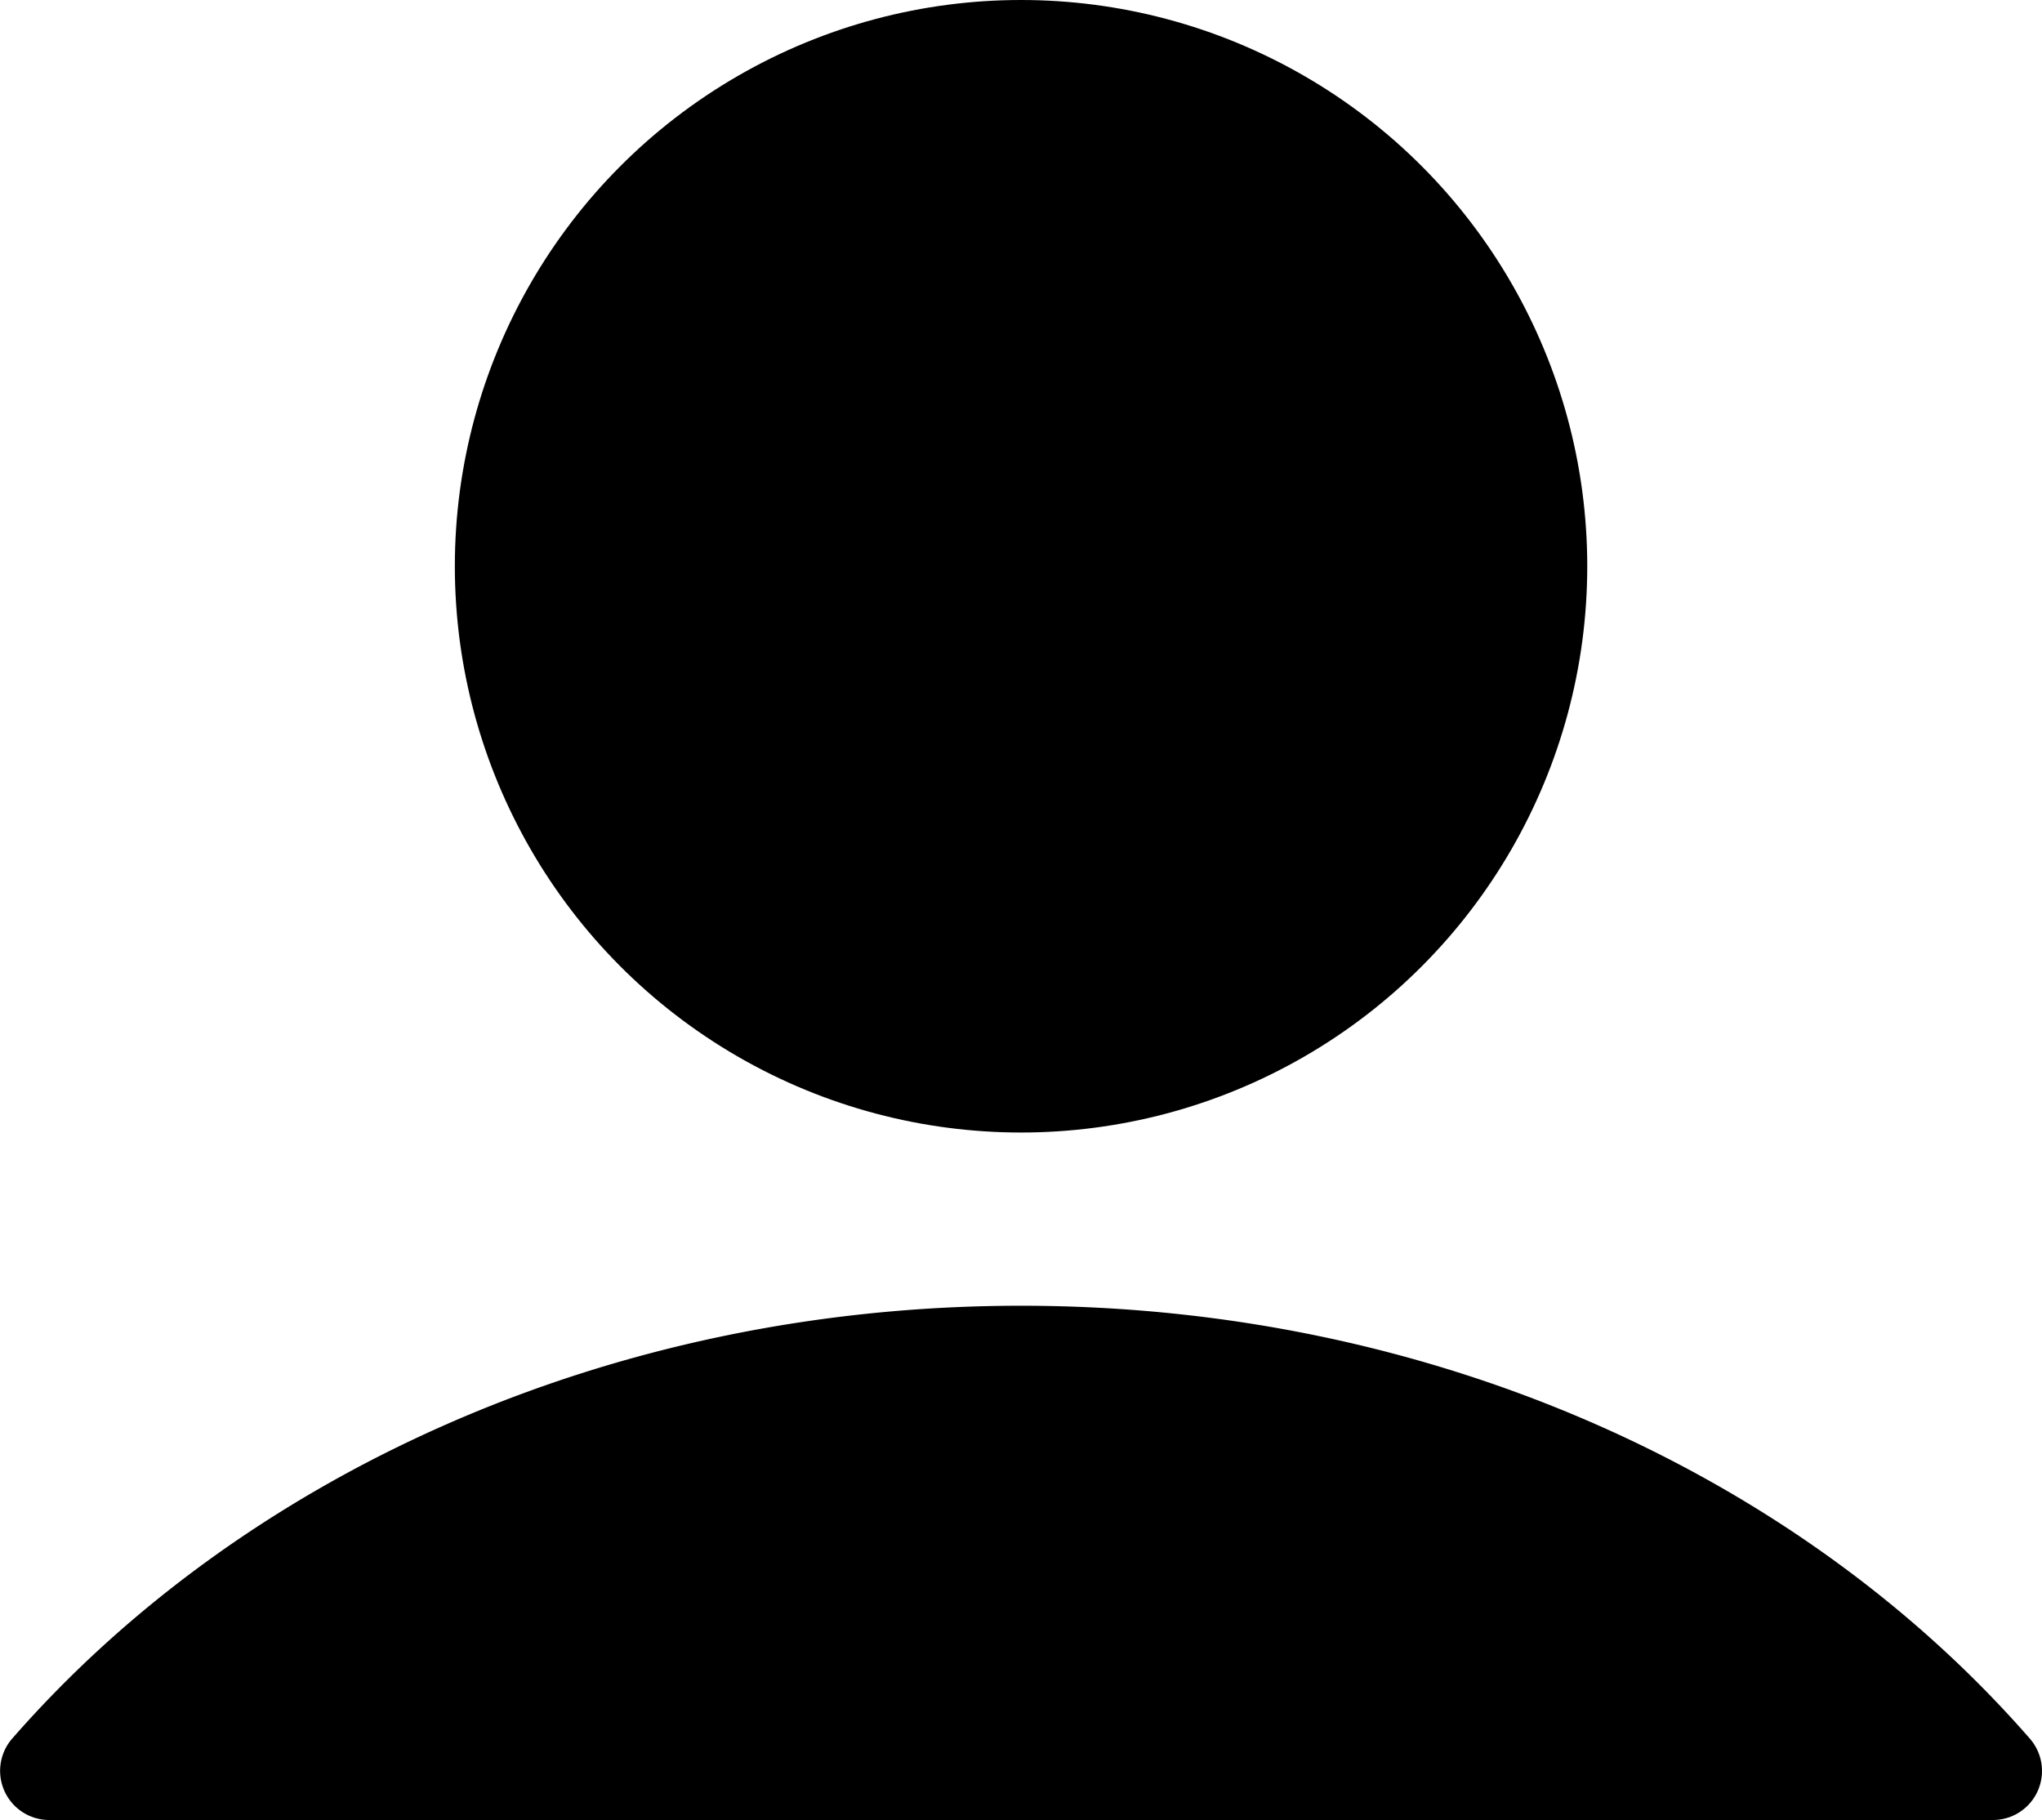 <svg xmlns="http://www.w3.org/2000/svg" viewBox="0 0 215.63 192.17"><g id="Calque_2" data-name="Calque 2"><g id="Calque_3" data-name="Calque 3"><circle cx="107.82" cy="59.79" r="59.79"/><path d="M107.82,137.87c-43.62,0-82.33,18-106.53,45.7a5.19,5.19,0,0,0,3.9,8.6H210.44a5.18,5.18,0,0,0,3.9-8.6C190.14,155.83,151.43,137.87,107.82,137.87Z"/></g></g></svg>
